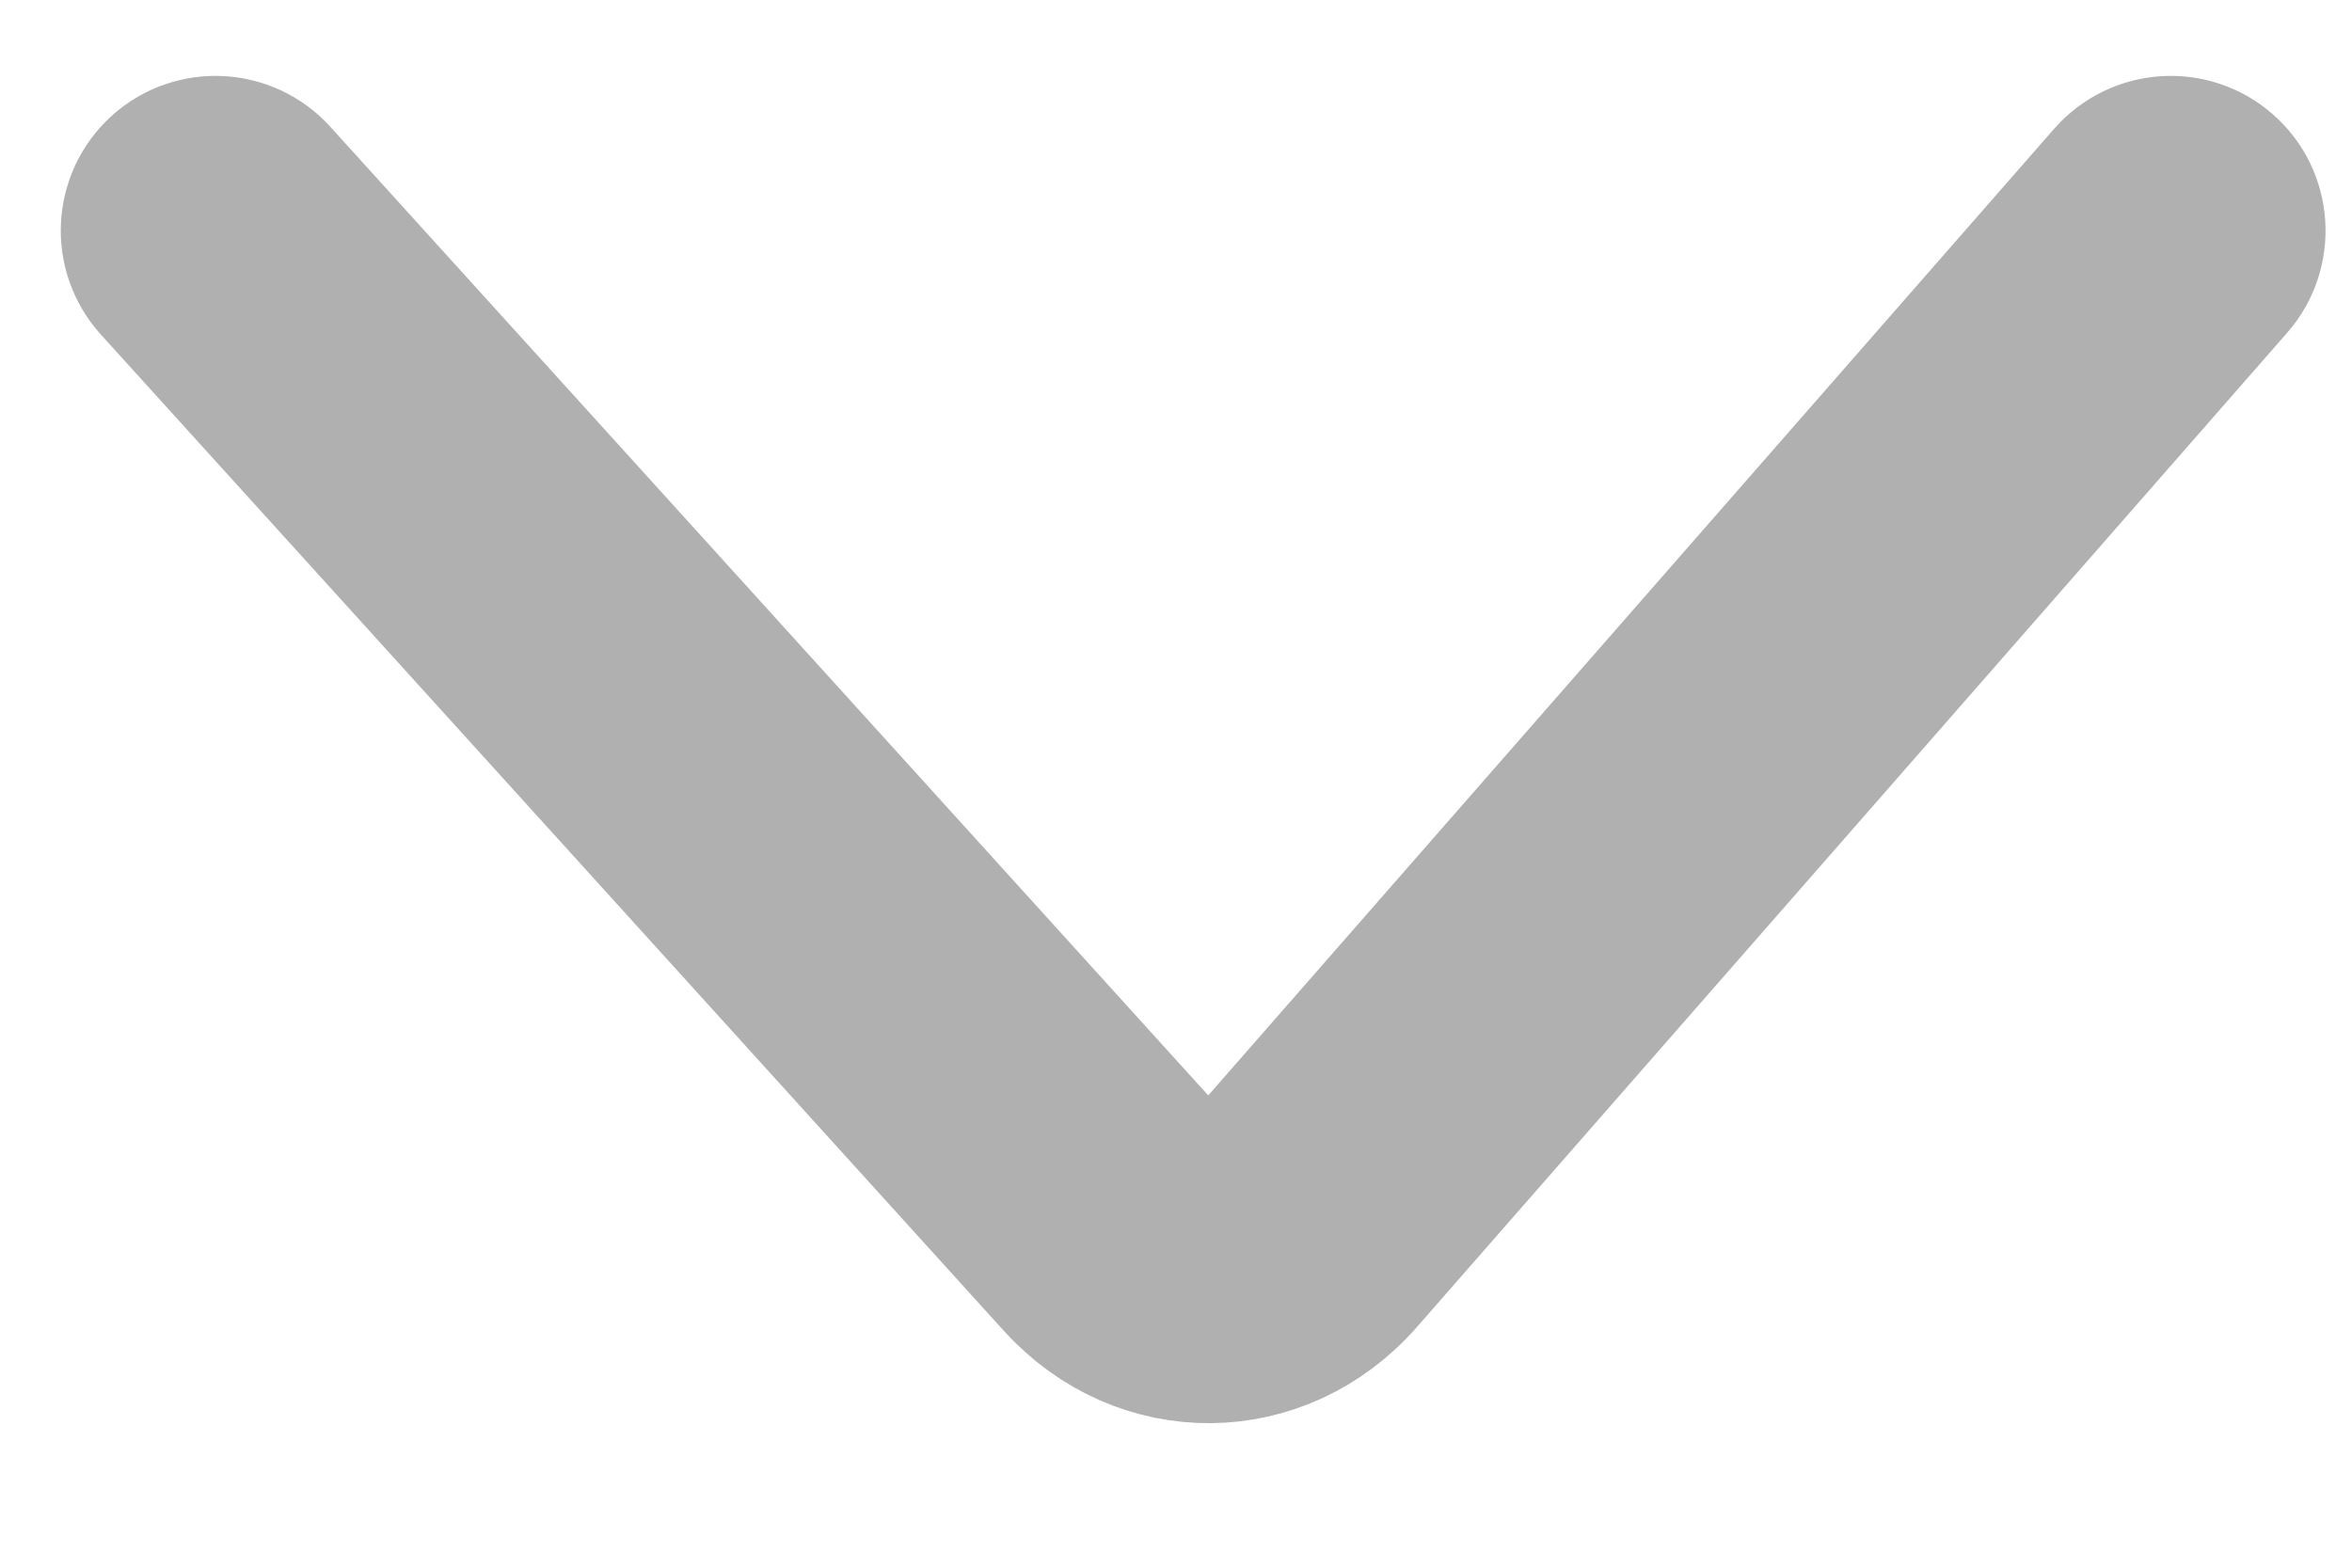 <svg width="15" height="10" viewBox="0 0 15 10" fill="none" xmlns="http://www.w3.org/2000/svg">
<path d="M6.809 8.119C7.309 8.671 8.132 8.664 8.624 8.101L14.173 1.76C14.332 1.578 14.314 1.301 14.132 1.142C13.95 0.983 13.674 1.002 13.514 1.184L7.966 7.525C7.818 7.694 7.606 7.696 7.457 7.532L1.699 1.178C1.537 0.999 1.26 0.985 1.081 1.147C0.902 1.31 0.889 1.586 1.051 1.765L6.809 8.119Z" fill="#B0B0B0" stroke="#B0B0B0" stroke-width="1.1"/>
</svg>
